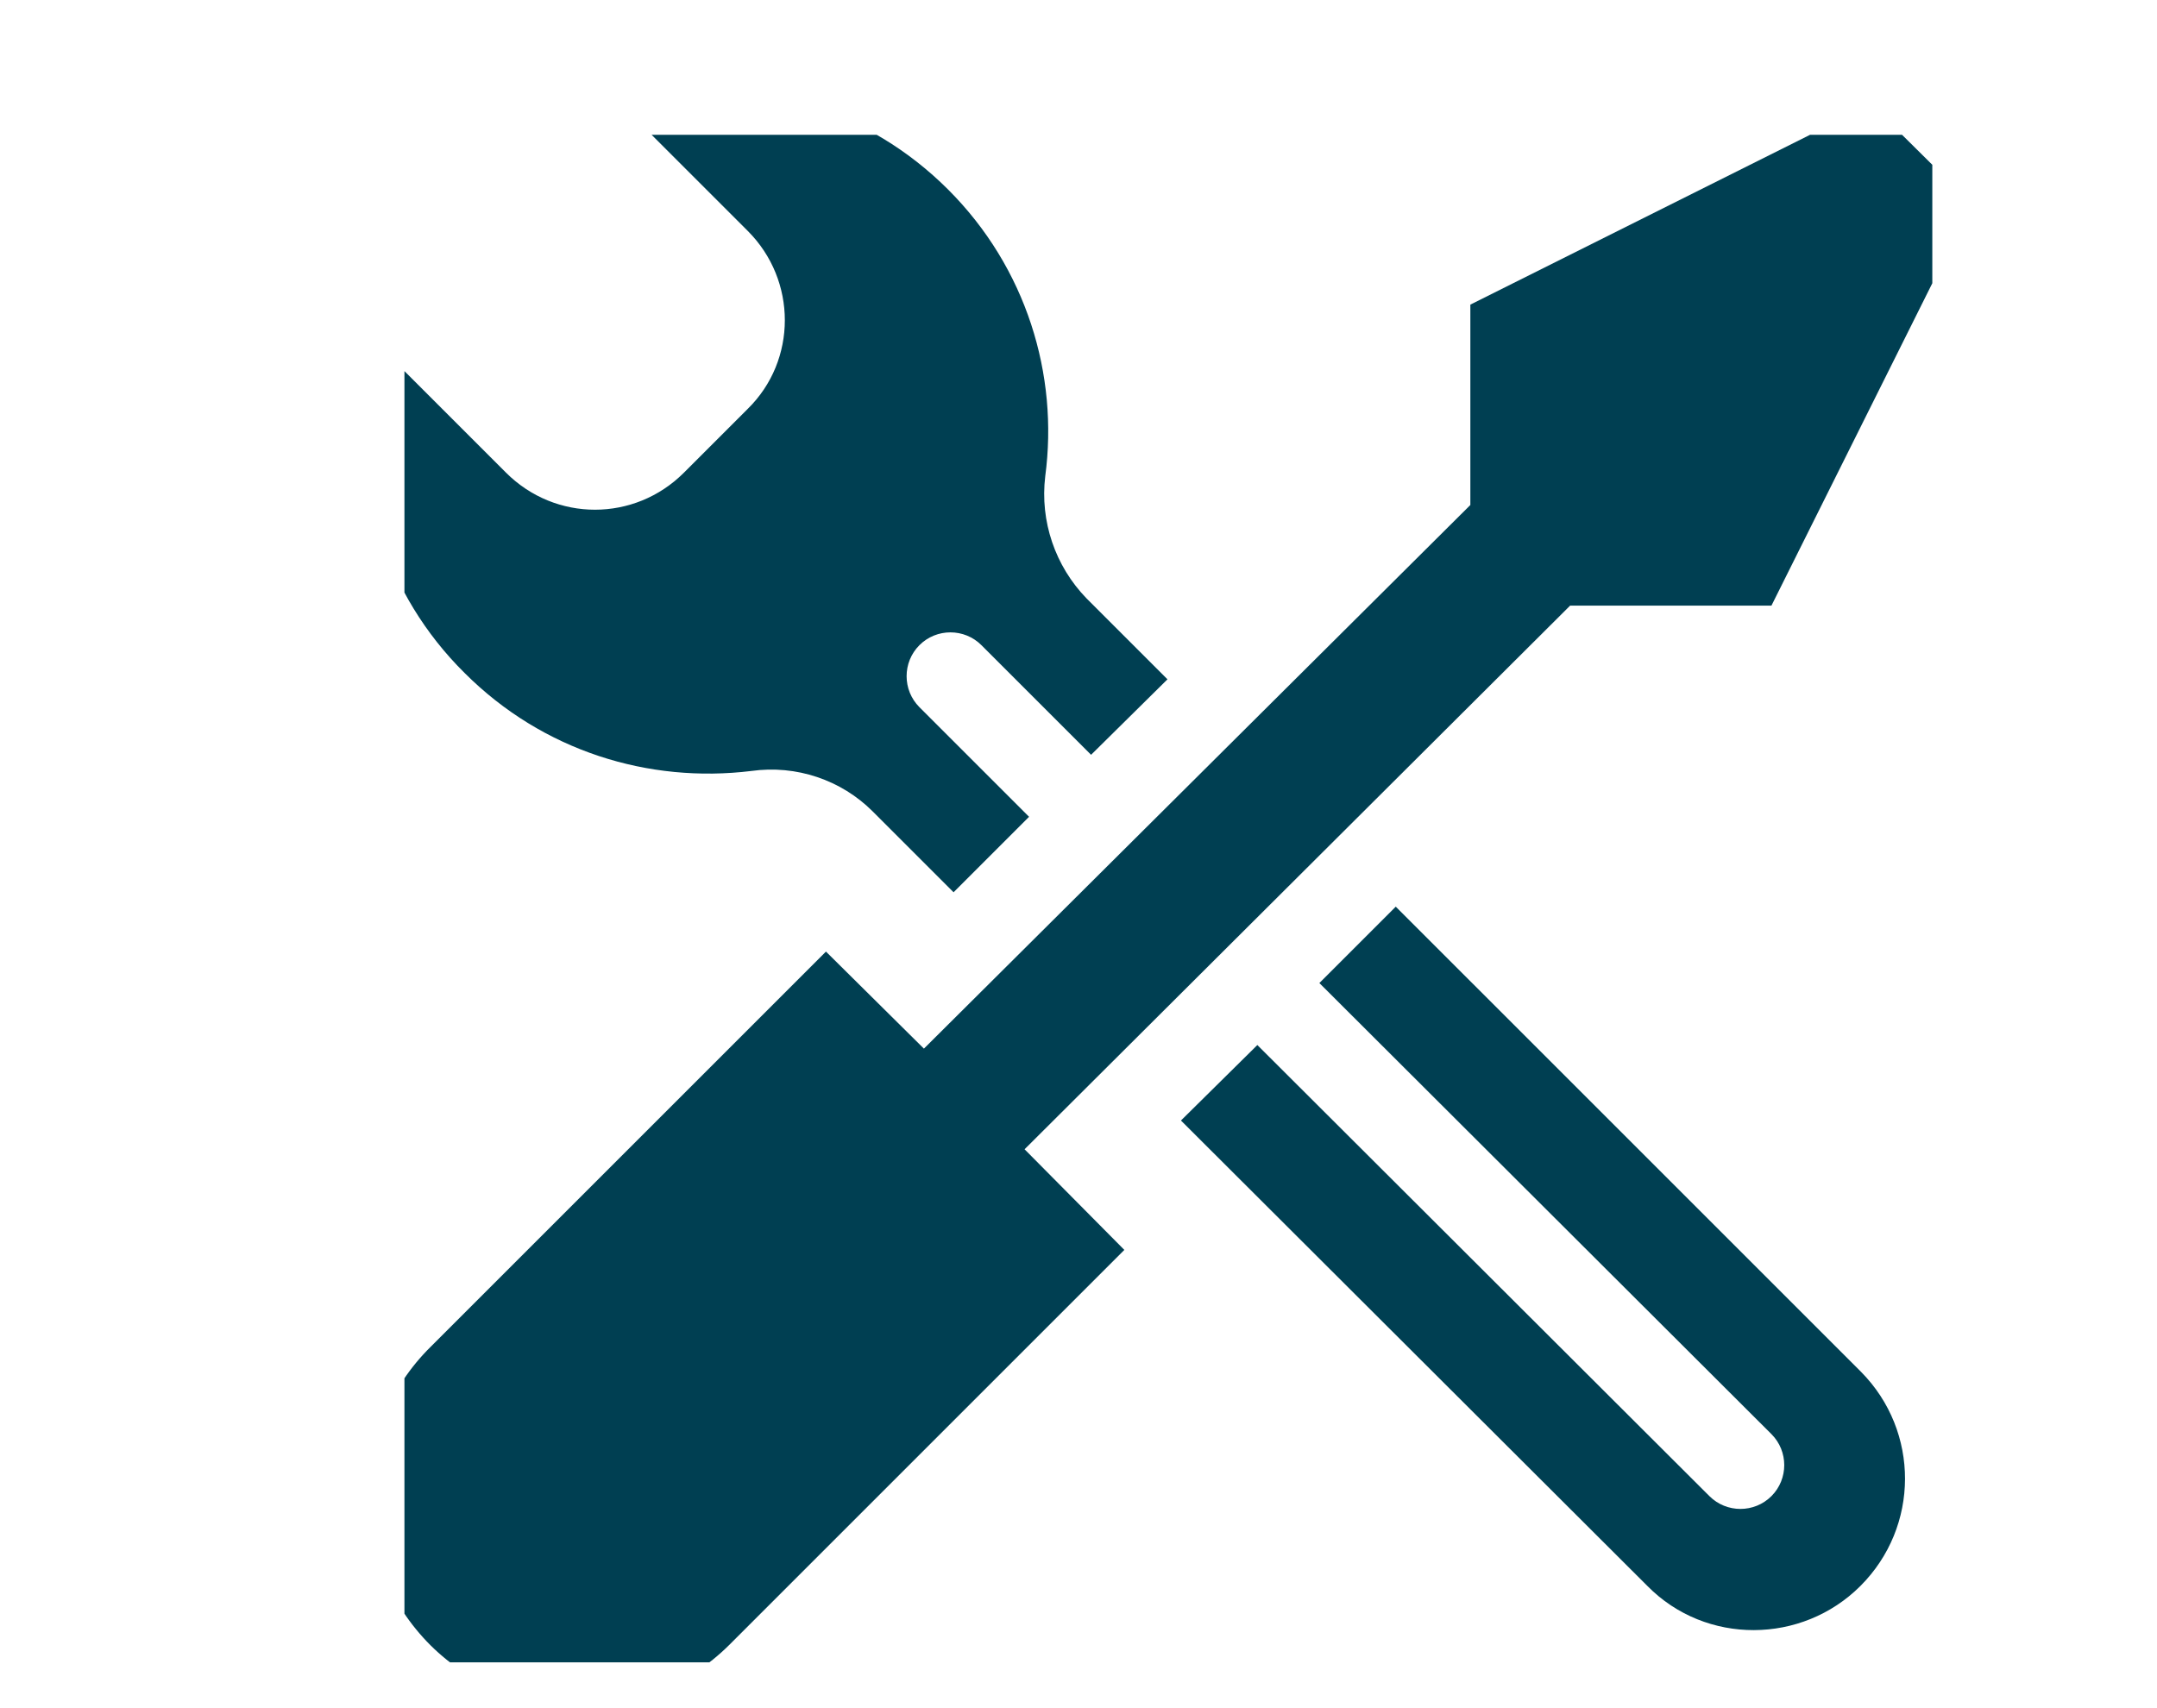 <svg width="24" height="19.007" viewBox="0 0 24 19.007" fill="none" xmlns="http://www.w3.org/2000/svg" xmlns:xlink="http://www.w3.org/1999/xlink">
	<desc>
			Created with Pixso.
	</desc>
	<defs>
		<clipPath id="clip1_181">
			<rect id="settings-svgrepo-com 1" rx="-0.5" width="17" height="17" transform="translate(4.5 1.5)" fill="white" fill-opacity="0"/>
		</clipPath>
		<clipPath id="clip1_180">
			<rect id="auto_awesome_FILL1_wght400_GRAD0_opsz48 1" rx="-0.5" width="23" height="18.007" transform="translate(0.5 0.5)" fill="white" fill-opacity="0"/>
		</clipPath>
	</defs>
	<rect id="auto_awesome_FILL1_wght400_GRAD0_opsz48 1" rx="-0.5" width="23" height="18.007" transform="translate(0.5 0.5)" fill="#FFFFFF" fill-opacity="0"/>
	<g clip-path="url(#clip1_180)">
		<rect id="settings-svgrepo-com 1" rx="-0.5" width="17" height="17" transform="translate(4.5 1.5)" fill="#FFFFFF" fill-opacity="0"/>
		<g clip-path="url(#clip1_181)">
			<path id="Vector" d="M8.36 8.58C8.86 8.51 9.36 8.68 9.71 9.03L10.61 9.93L11.45 9.09L10.23 7.87C10.04 7.68 10.04 7.37 10.23 7.18C10.42 6.99 10.73 6.99 10.92 7.18L12.14 8.4L12.99 7.56L12.09 6.66C11.74 6.3 11.57 5.8 11.63 5.3C11.78 4.17 11.42 2.98 10.55 2.11C9.66 1.22 8.45 0.87 7.3 1.04C7.11 1.06 7.04 1.29 7.17 1.42L8.32 2.57C8.87 3.12 8.87 4.01 8.32 4.55L7.61 5.26C7.06 5.81 6.18 5.81 5.63 5.26L4.48 4.11C4.35 3.98 4.12 4.05 4.09 4.24C3.92 5.39 4.28 6.61 5.17 7.49C6.04 8.36 7.22 8.72 8.36 8.58Z" fill="#003F52" fill-opacity="1" fill-rule="nonzero"/>
			<path id="Vector" d="M15.53 10.09L14.68 10.94L19.71 15.96C19.9 16.15 19.9 16.46 19.71 16.65C19.52 16.84 19.21 16.84 19.02 16.65L13.99 11.63L13.14 12.47L18.33 17.65C18.98 18.31 20.05 18.3 20.7 17.65C21.36 16.99 21.36 15.93 20.71 15.27L15.53 10.09Z" fill="#003F52" fill-opacity="1" fill-rule="nonzero"/>
			<path id="Vector" d="M17.47 6.74L19.71 6.74L21.94 2.27L20.82 1.16L16.36 3.39L16.36 5.62L10.28 11.67L9.19 10.59L4.79 14.99C3.87 15.9 3.87 17.39 4.79 18.31C5.71 19.22 7.19 19.22 8.11 18.31L12.51 13.91L11.4 12.79L17.47 6.74Z" fill="#003F52" fill-opacity="1" fill-rule="nonzero"/>
		</g>
	</g>
</svg>
